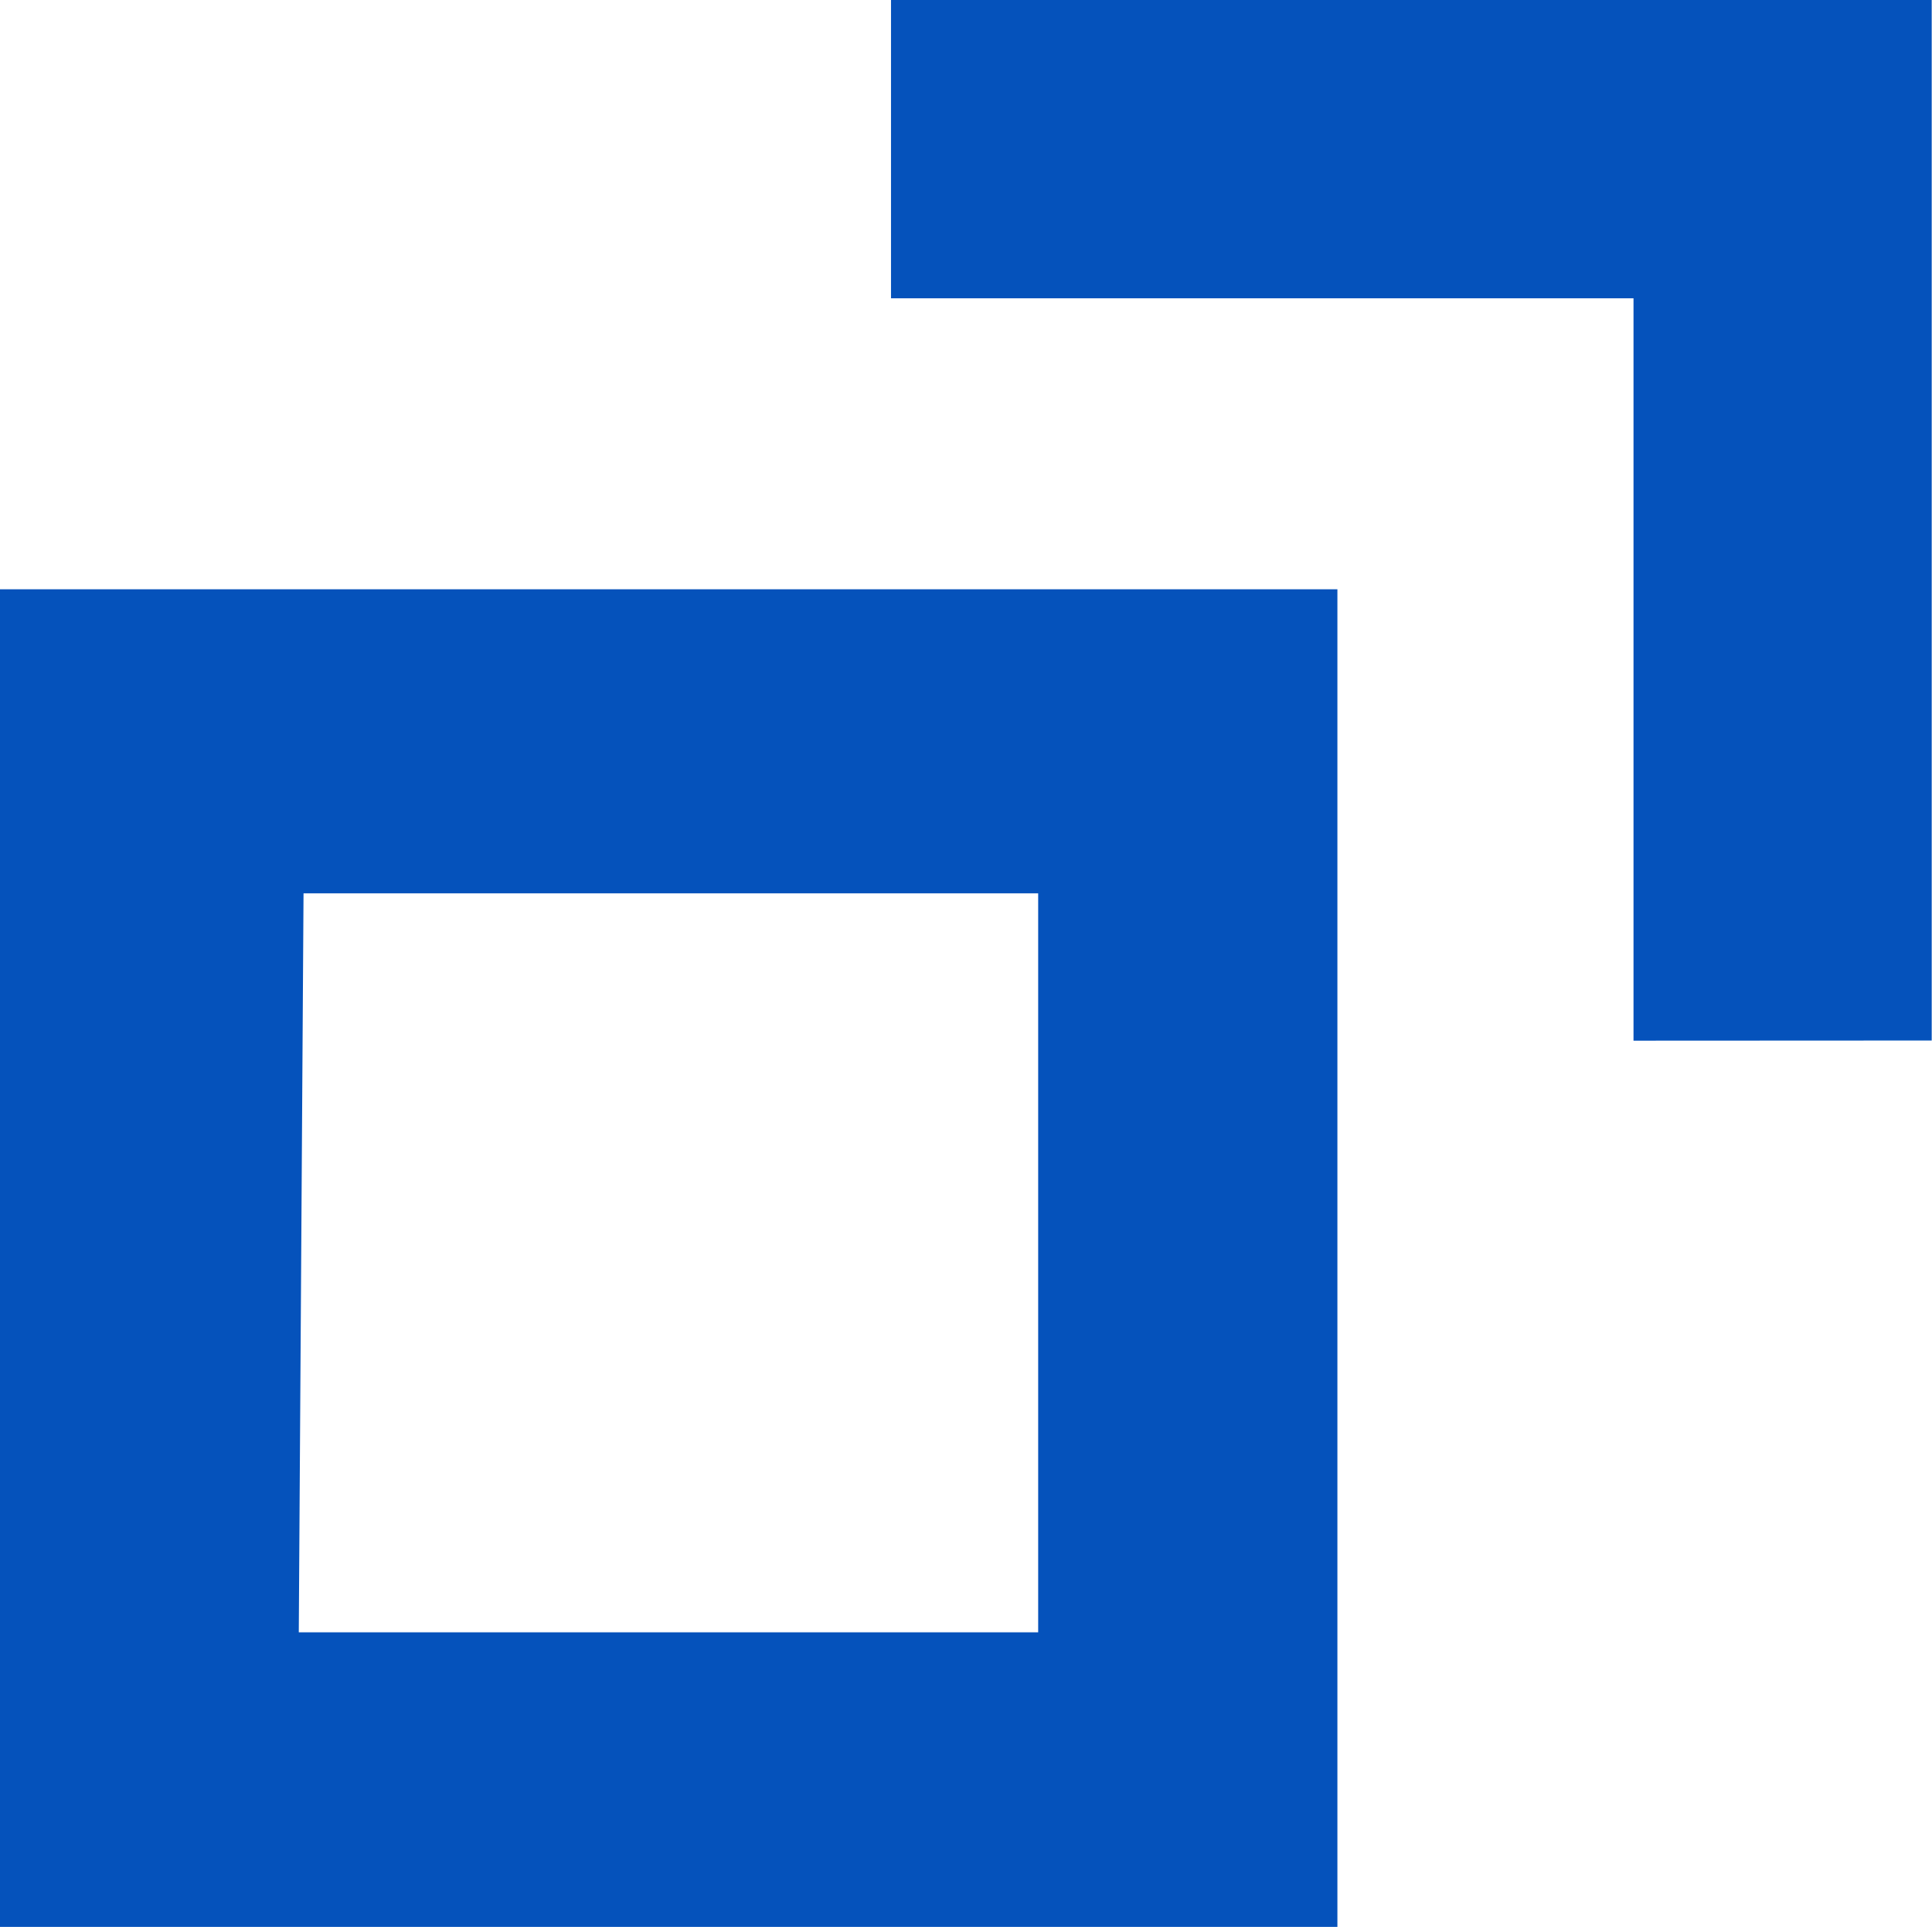 <svg xmlns="http://www.w3.org/2000/svg" width="13.01" height="12.98" viewBox="0 0 13.01 12.98"><path fill="#0552bb" d="M0 12.978V3.969h9.006v9.009zm2.012-1.984h4.979V6.017H2.044zM11 7.009v-5H6V0h7.008v7.008z"/></svg>